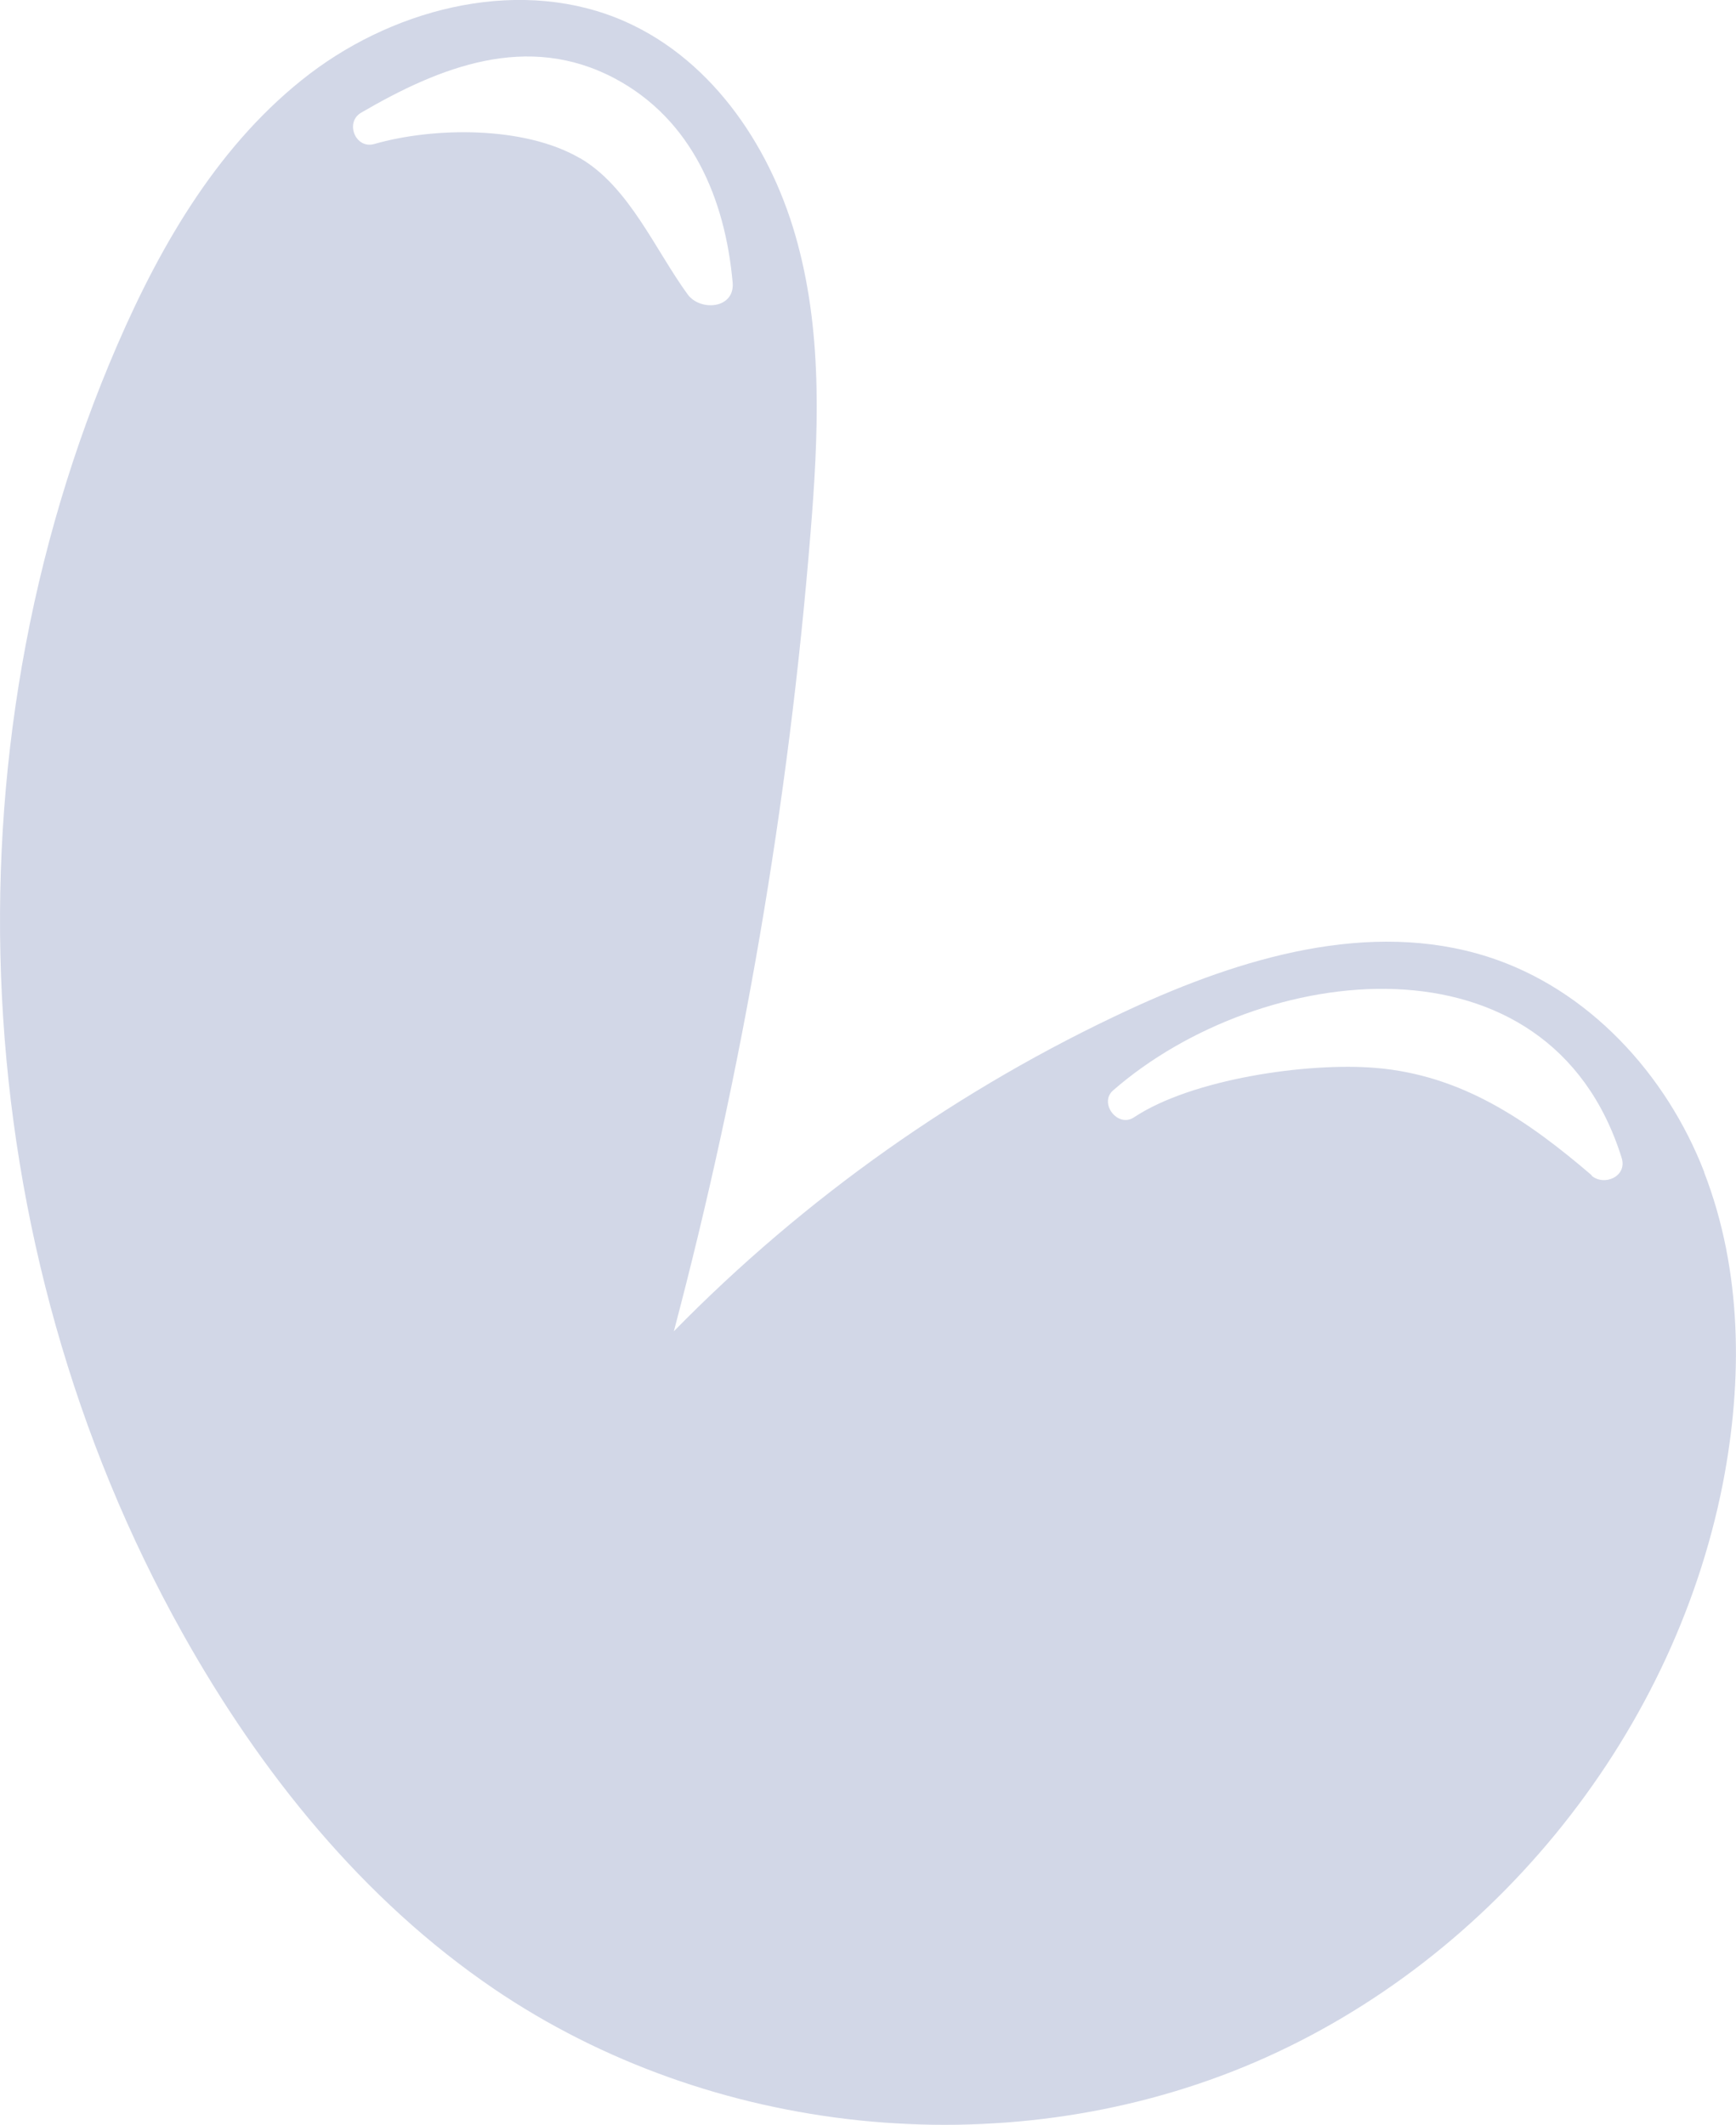 <?xml version="1.0" encoding="UTF-8"?>
<svg id="Layer_2" data-name="Layer 2" xmlns="http://www.w3.org/2000/svg" viewBox="0 0 94.78 116">
  <defs>
    <style>
      .cls-1 {
        stroke-width: 0px;
      }
    </style>
  </defs>
  <g id="vectors">
    <path fill="#d2d7e7" class="cls-1" d="m93.05,64c-2.07-5.36-6.34-10.02-11.83-11.77-6.44-2.05-13.45.05-19.58,2.89-9.26,4.29-17.71,10.27-24.85,17.56,3.77-14.26,6.27-28.85,7.46-43.55.43-5.27.68-10.68-.69-15.79-1.35-5.12-4.56-9.99-9.4-12.15-5.58-2.49-12.38-.86-17.25,2.84-4.86,3.71-8.07,9.18-10.5,14.79C-3.27,41.16-1.91,67.96,9.98,89.19c4.24,7.57,9.82,14.52,16.99,19.39,11.84,8.04,27.73,9.69,40.96,4.25,13.22-5.44,23.37-17.8,26.13-31.83,1.1-5.65,1.06-11.63-1.02-17ZM31.65,8.63c-3.03-1.76-7.96-1.7-11.21-.77-1.03.3-1.63-1.18-.72-1.71,4.29-2.5,9.07-4.41,13.86-1.86,4.21,2.25,6.01,6.58,6.42,11.13.13,1.44-1.76,1.59-2.45.66-1.77-2.42-3.21-5.9-5.89-7.45Zm55.26,55.54c-3.5-3-7.09-5.48-11.81-5.87-3.7-.31-10.03.6-13.19,2.7-.89.59-1.93-.78-1.14-1.47,8.03-7.01,23.82-8.97,27.77,3.69.31,1-.95,1.56-1.65.96Z"/>
  </g>
</svg>